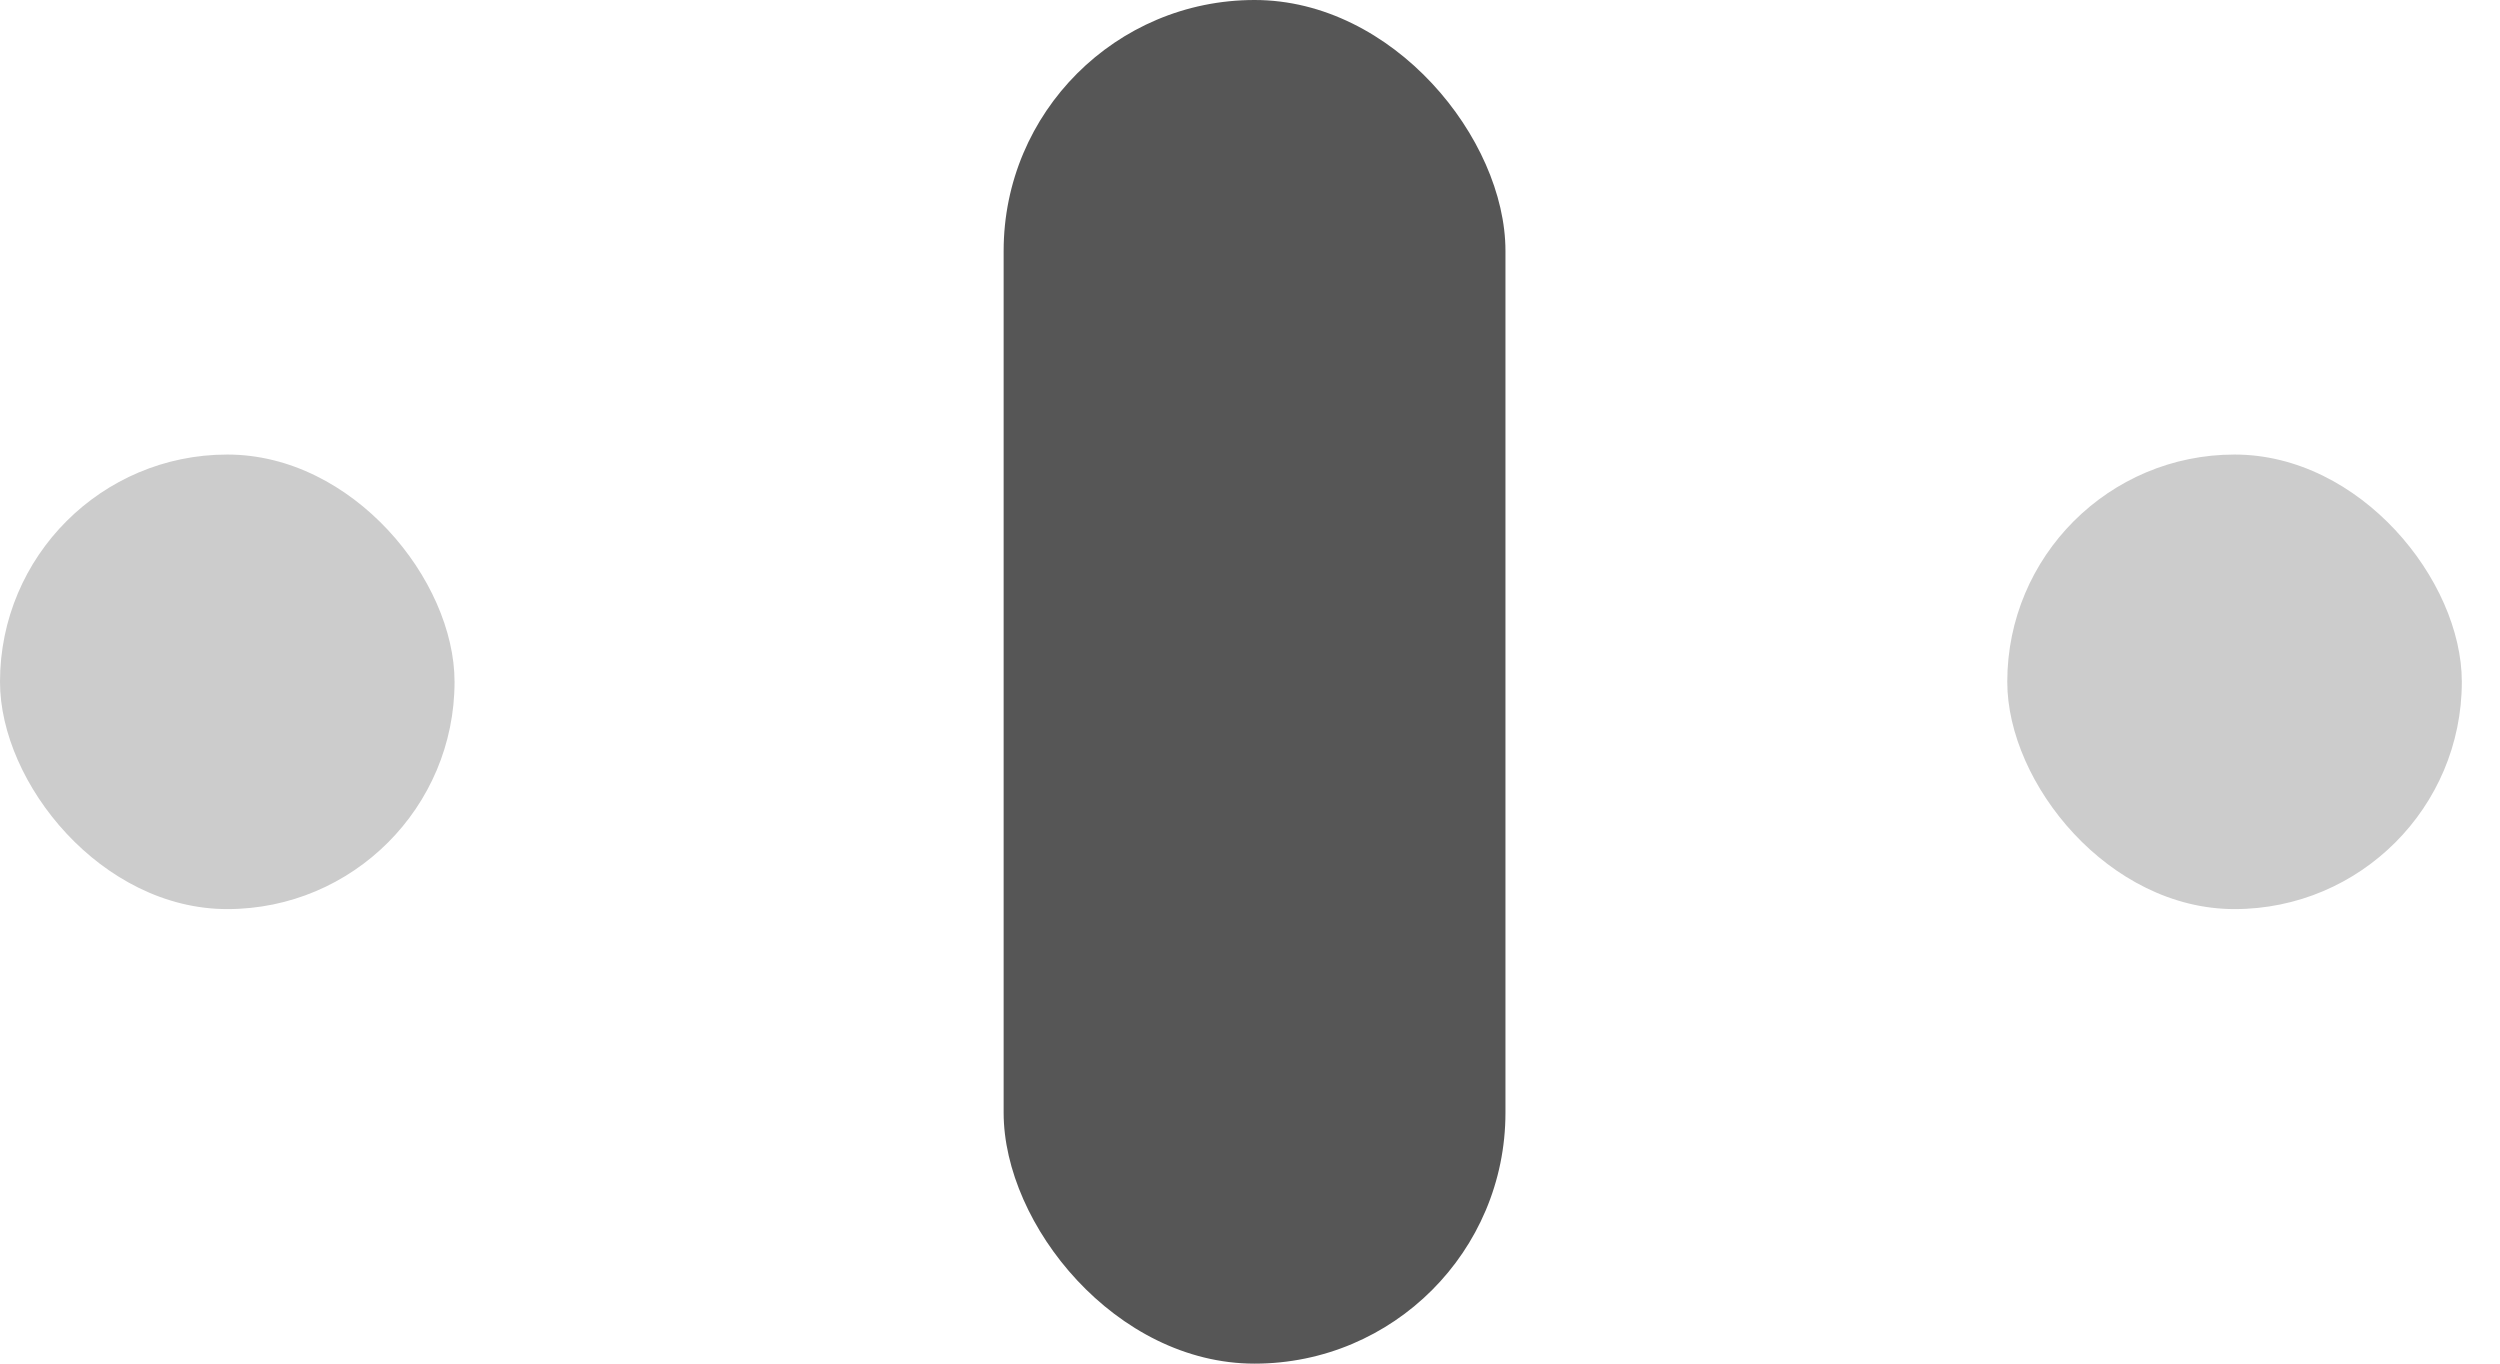 <svg width="22" height="12" viewBox="0 0 22 12" fill="none" xmlns="http://www.w3.org/2000/svg">
<rect opacity="0.3" x="17.664" y="4" width="4" height="4" rx="2" fill="#565656"/>
<rect opacity="0.3" y="4" width="4" height="4" rx="2" fill="#565656"/>
<rect x="8.832" width="4.416" height="12" rx="2.208" fill="#565656"/>
</svg>
